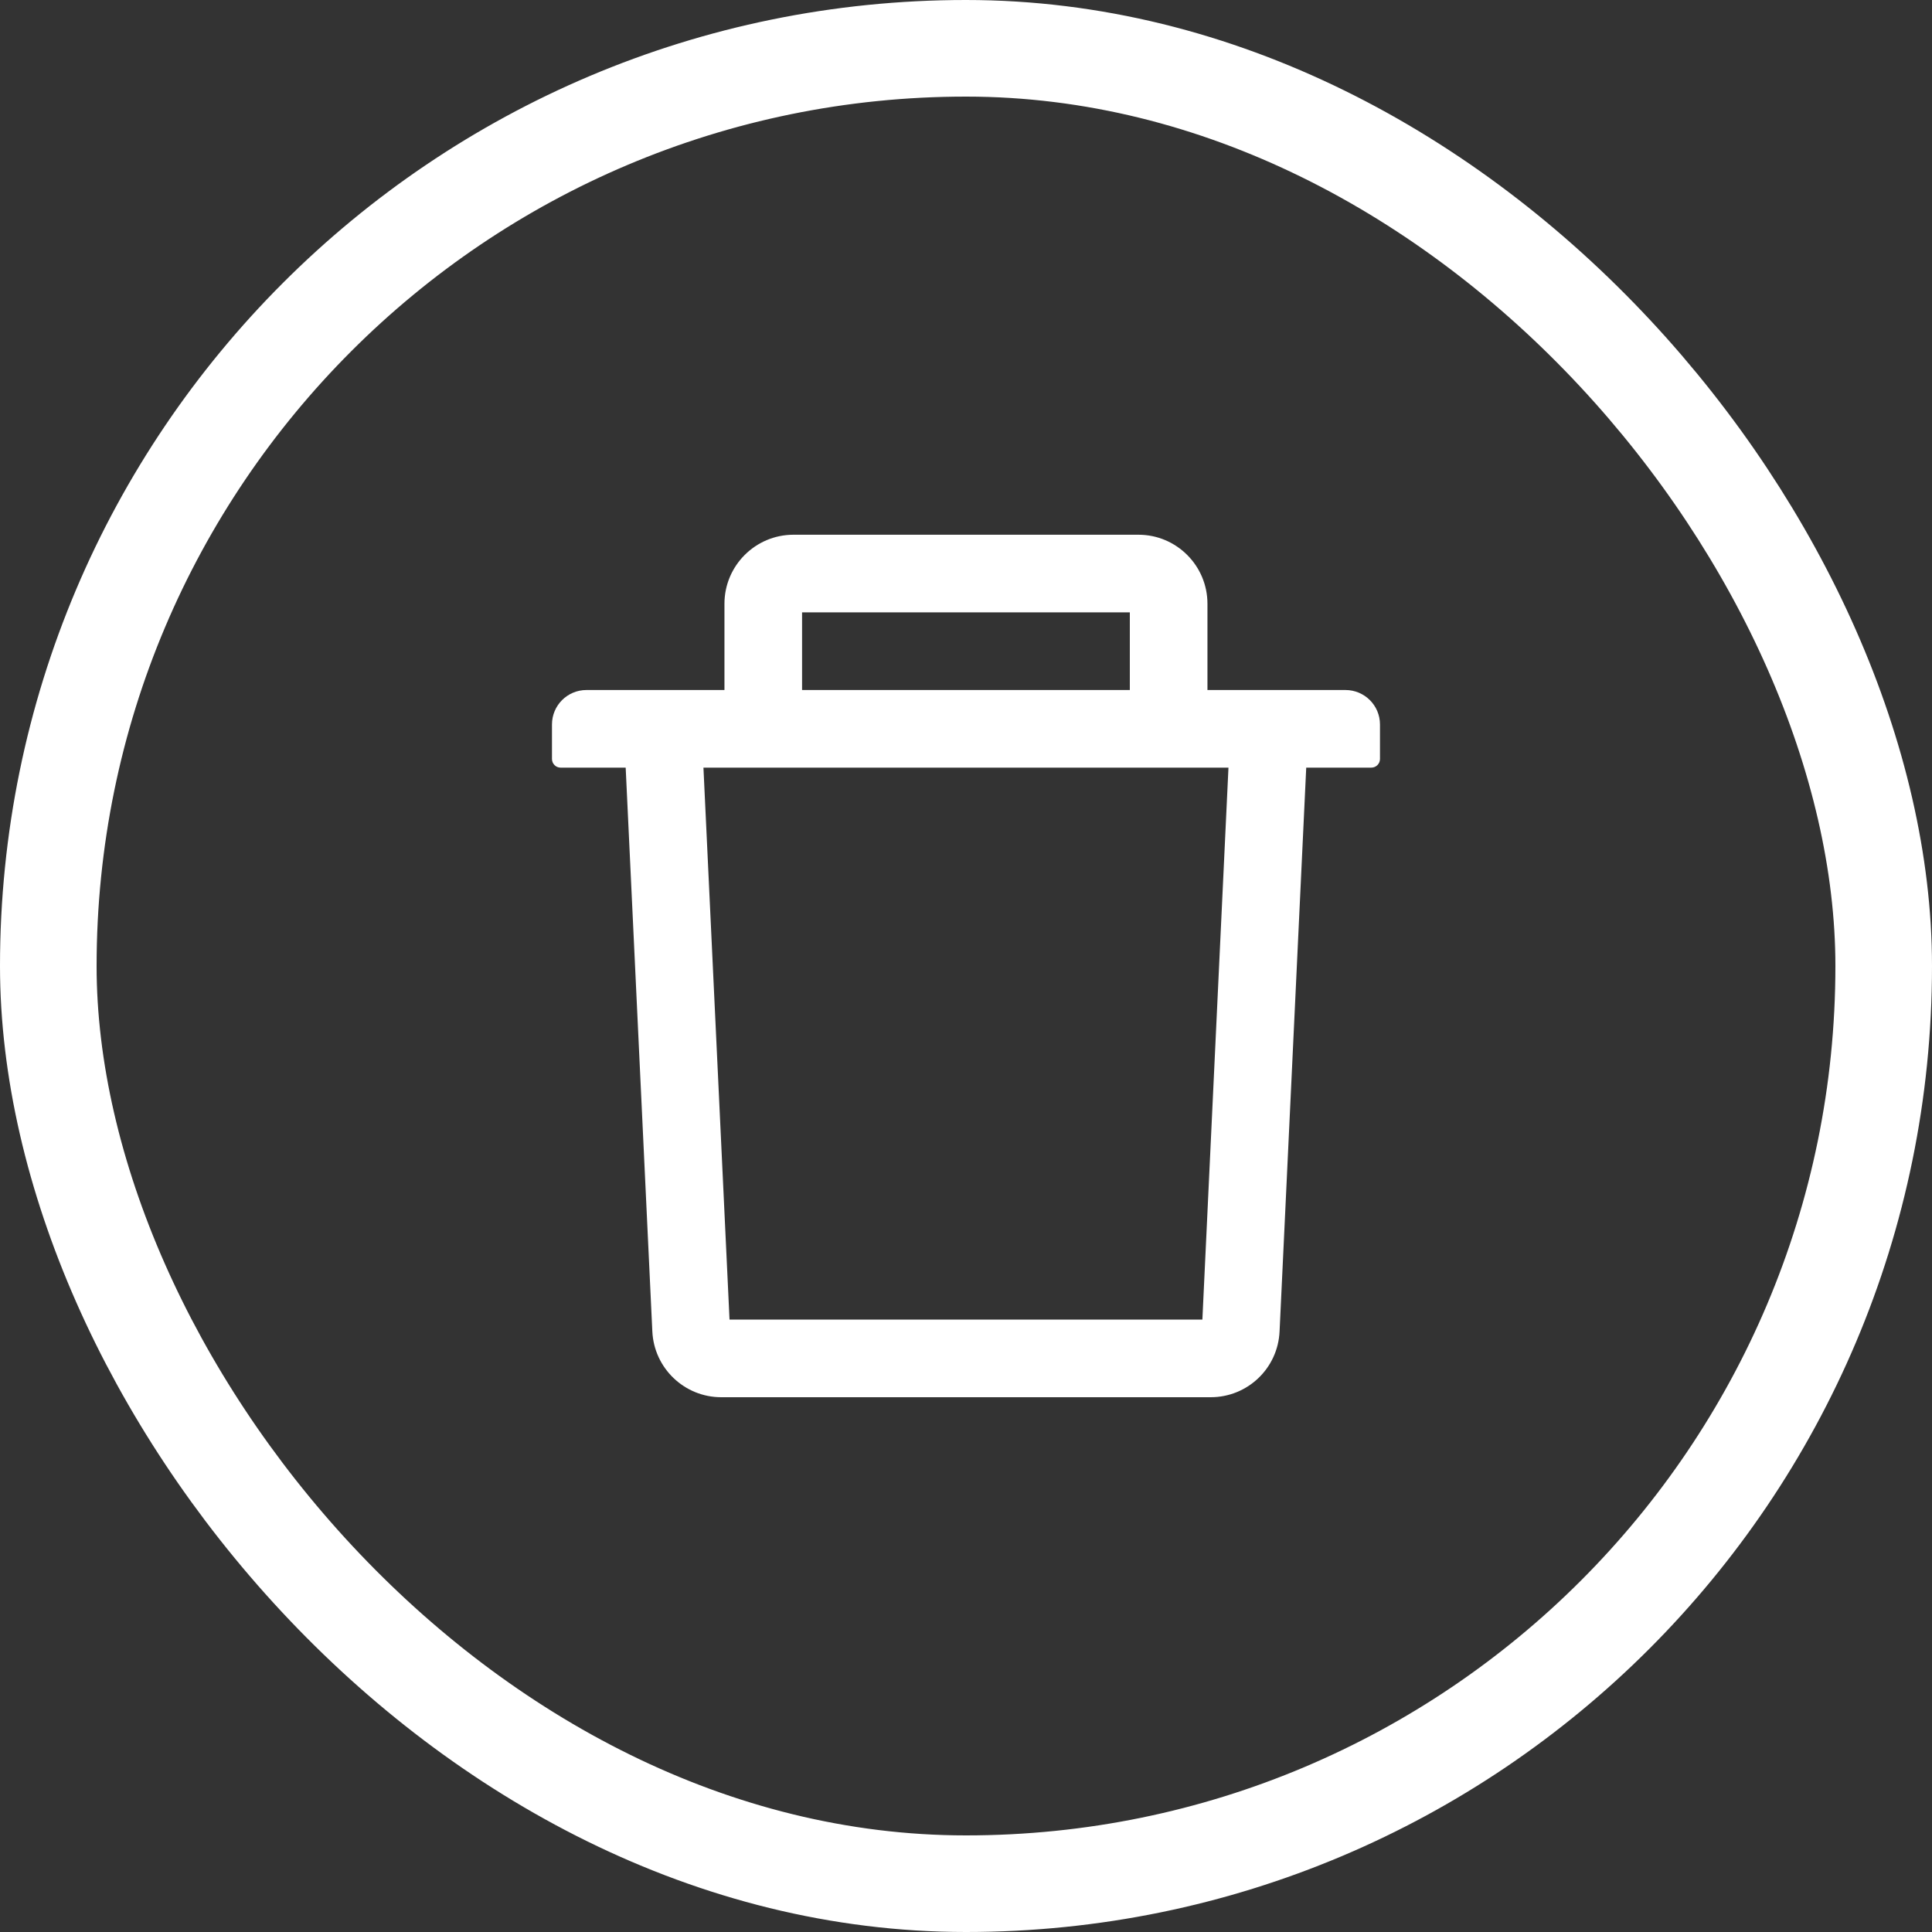 <svg width="40" height="40" viewBox="0 0 40 40" fill="none" xmlns="http://www.w3.org/2000/svg">
<rect x="0" y="0" width="40" height="40" fill="#333333" stroke="none"/>
<rect x="1" y="1" width="38" height="38" rx="19" stroke="white" stroke-width="2"/>
<path d="M27.856 14.286H24.999V12.5C24.999 11.712 24.358 11.071 23.571 11.071H16.428C15.64 11.071 14.999 11.712 14.999 12.5V14.286H12.142C11.747 14.286 11.428 14.605 11.428 15V15.714C11.428 15.812 11.508 15.893 11.606 15.893H12.954L13.506 27.567C13.542 28.328 14.171 28.928 14.932 28.928H25.066C25.829 28.928 26.457 28.33 26.492 27.567L27.044 15.893H28.392C28.49 15.893 28.571 15.812 28.571 15.714V15C28.571 14.605 28.251 14.286 27.856 14.286ZM16.606 12.678H23.392V14.286H16.606V12.678ZM24.894 27.321H15.104L14.564 15.893H25.434L24.894 27.321Z" fill="white"/>
</svg>
